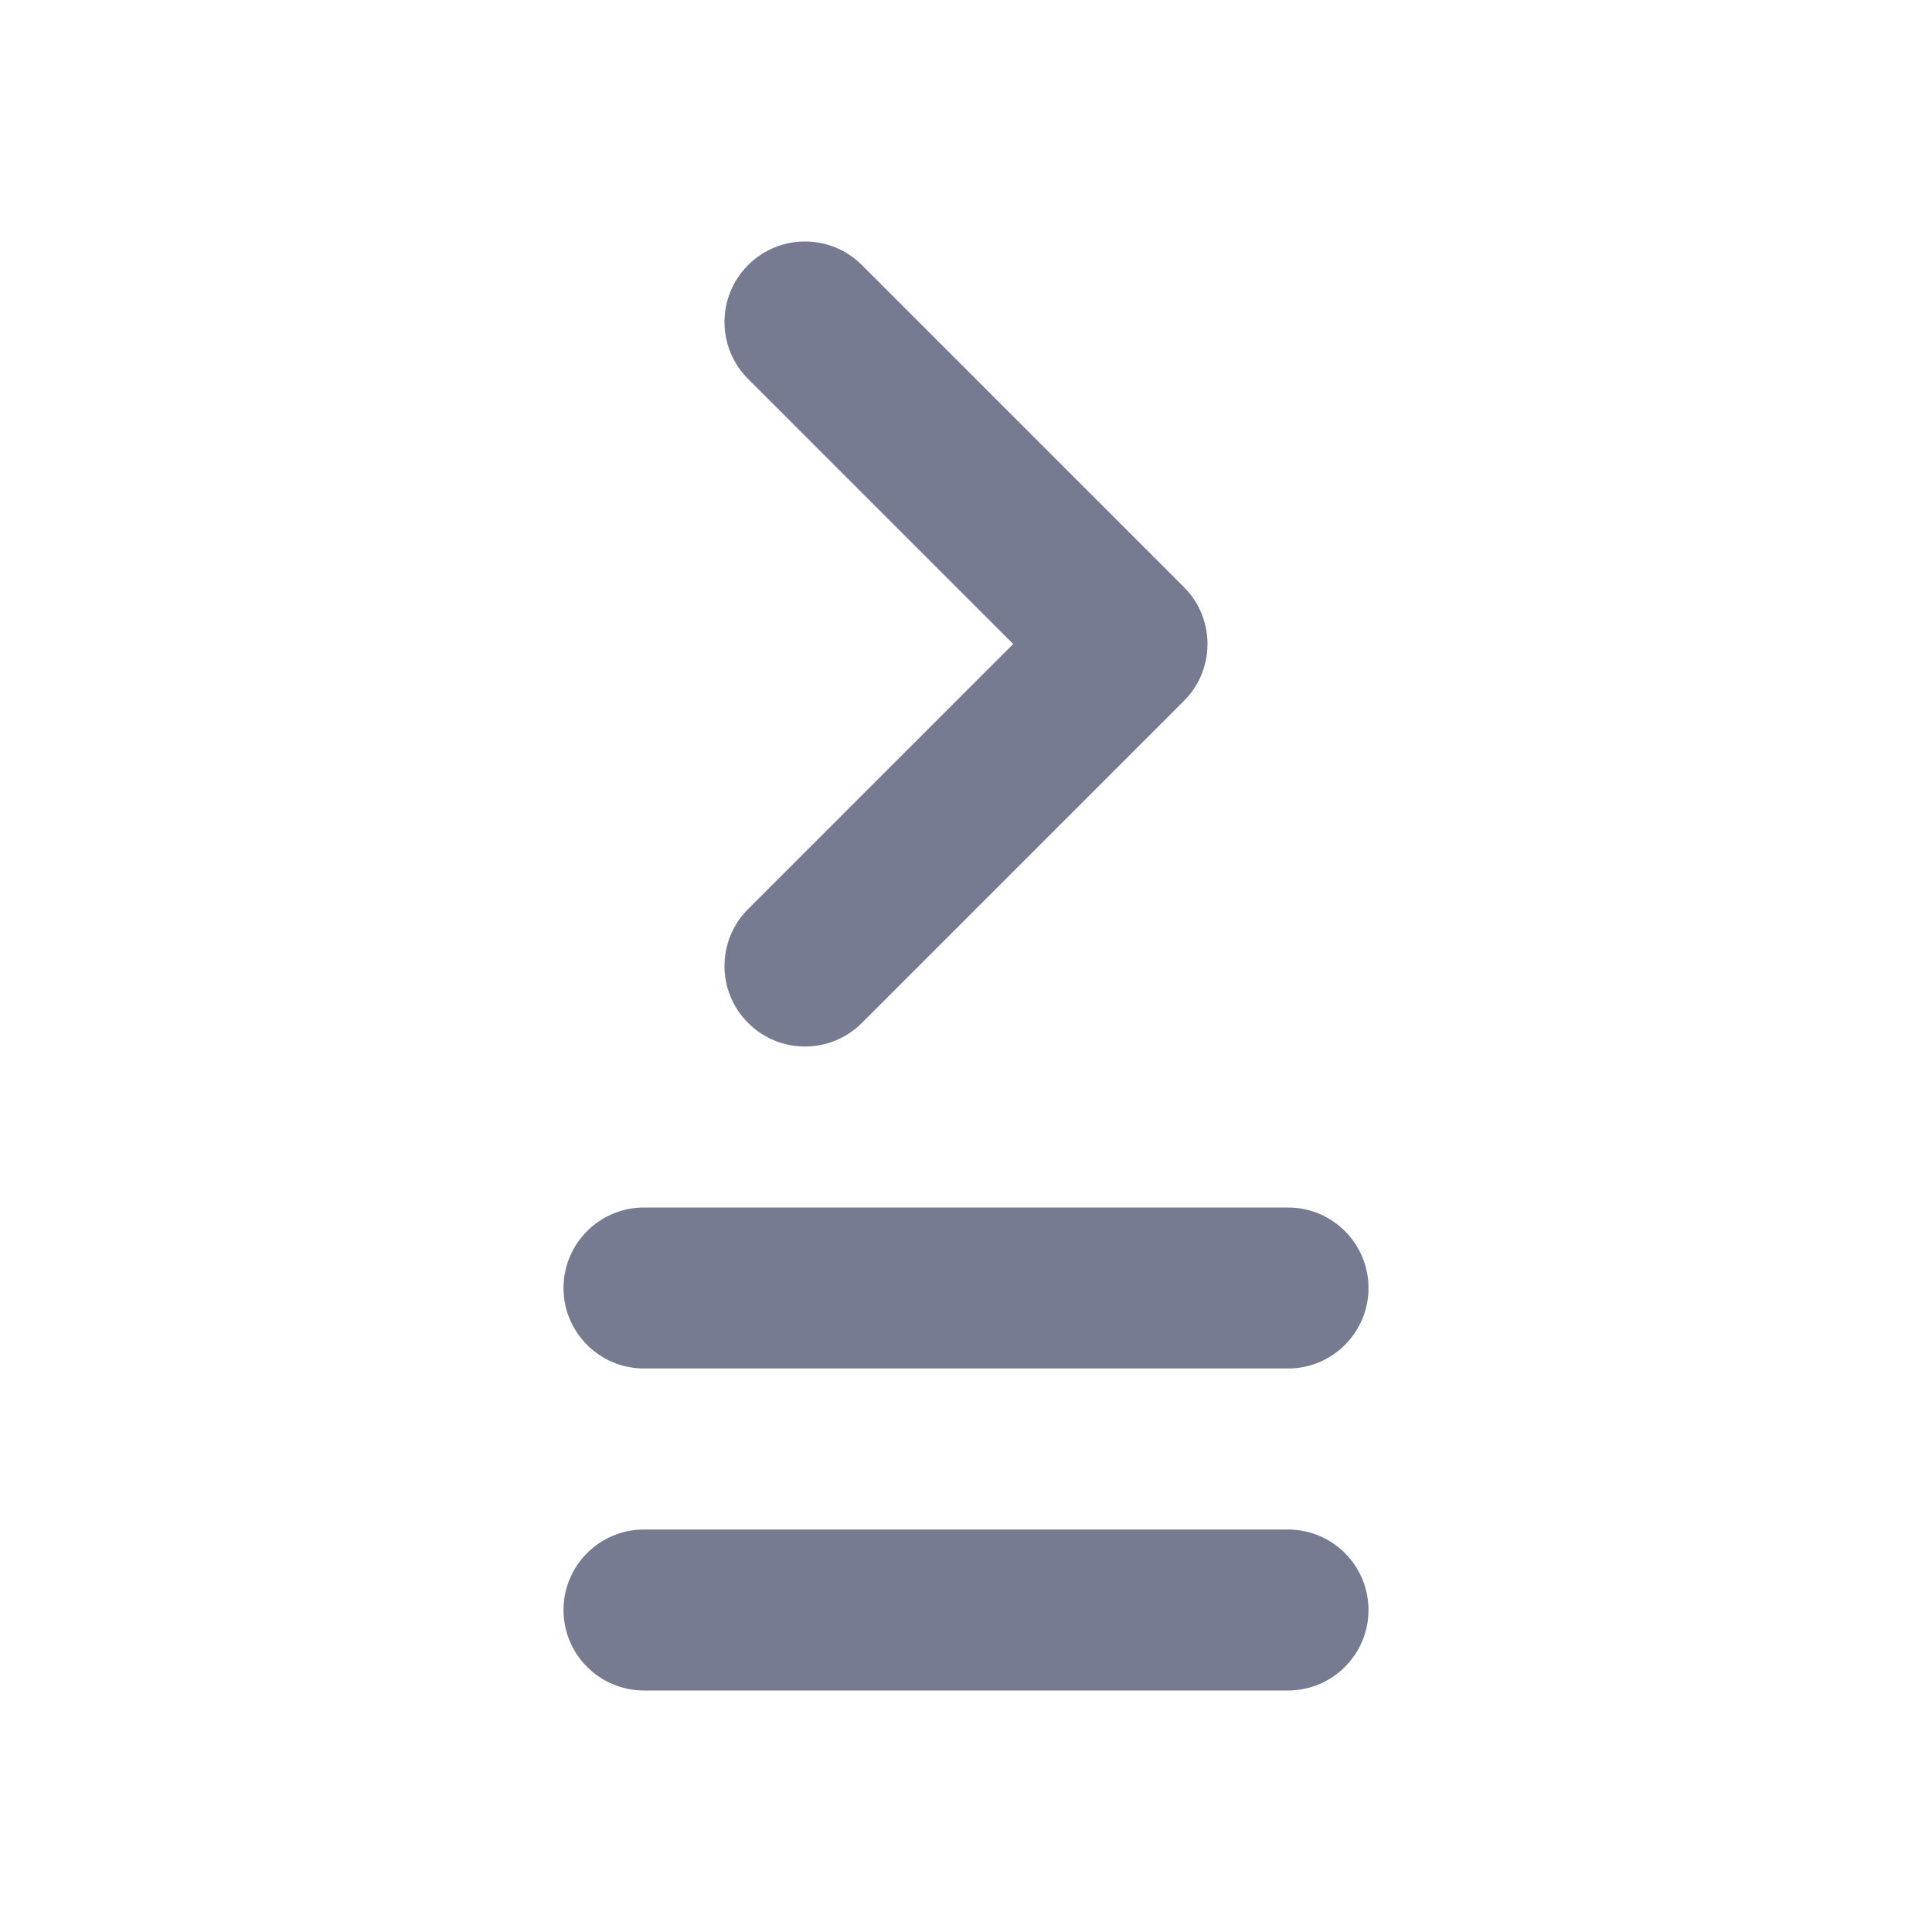 <svg width="24" height="24" viewBox="0 0 24 24" fill="none" xmlns="http://www.w3.org/2000/svg">
<path fill-rule="evenodd" clip-rule="evenodd" d="M9.293 12.707C8.902 12.317 8.902 11.683 9.293 11.293L12.586 8L9.293 4.707C8.902 4.317 8.902 3.683 9.293 3.293C9.683 2.902 10.317 2.902 10.707 3.293L14.707 7.293C15.098 7.683 15.098 8.317 14.707 8.707L10.707 12.707C10.317 13.098 9.683 13.098 9.293 12.707Z" fill="#777B92"/>
<path fill-rule="evenodd" clip-rule="evenodd" d="M7 16C7 15.448 7.448 15 8 15H16C16.552 15 17 15.448 17 16C17 16.552 16.552 17 16 17H8C7.448 17 7 16.552 7 16Z" fill="#777B92"/>
<path fill-rule="evenodd" clip-rule="evenodd" d="M8 19H16C16.552 19 17 19.448 17 20C17 20.552 16.552 21 16 21H8C7.448 21 7 20.552 7 20C7 19.448 7.448 19 8 19Z" fill="#777B92"/>
</svg>
